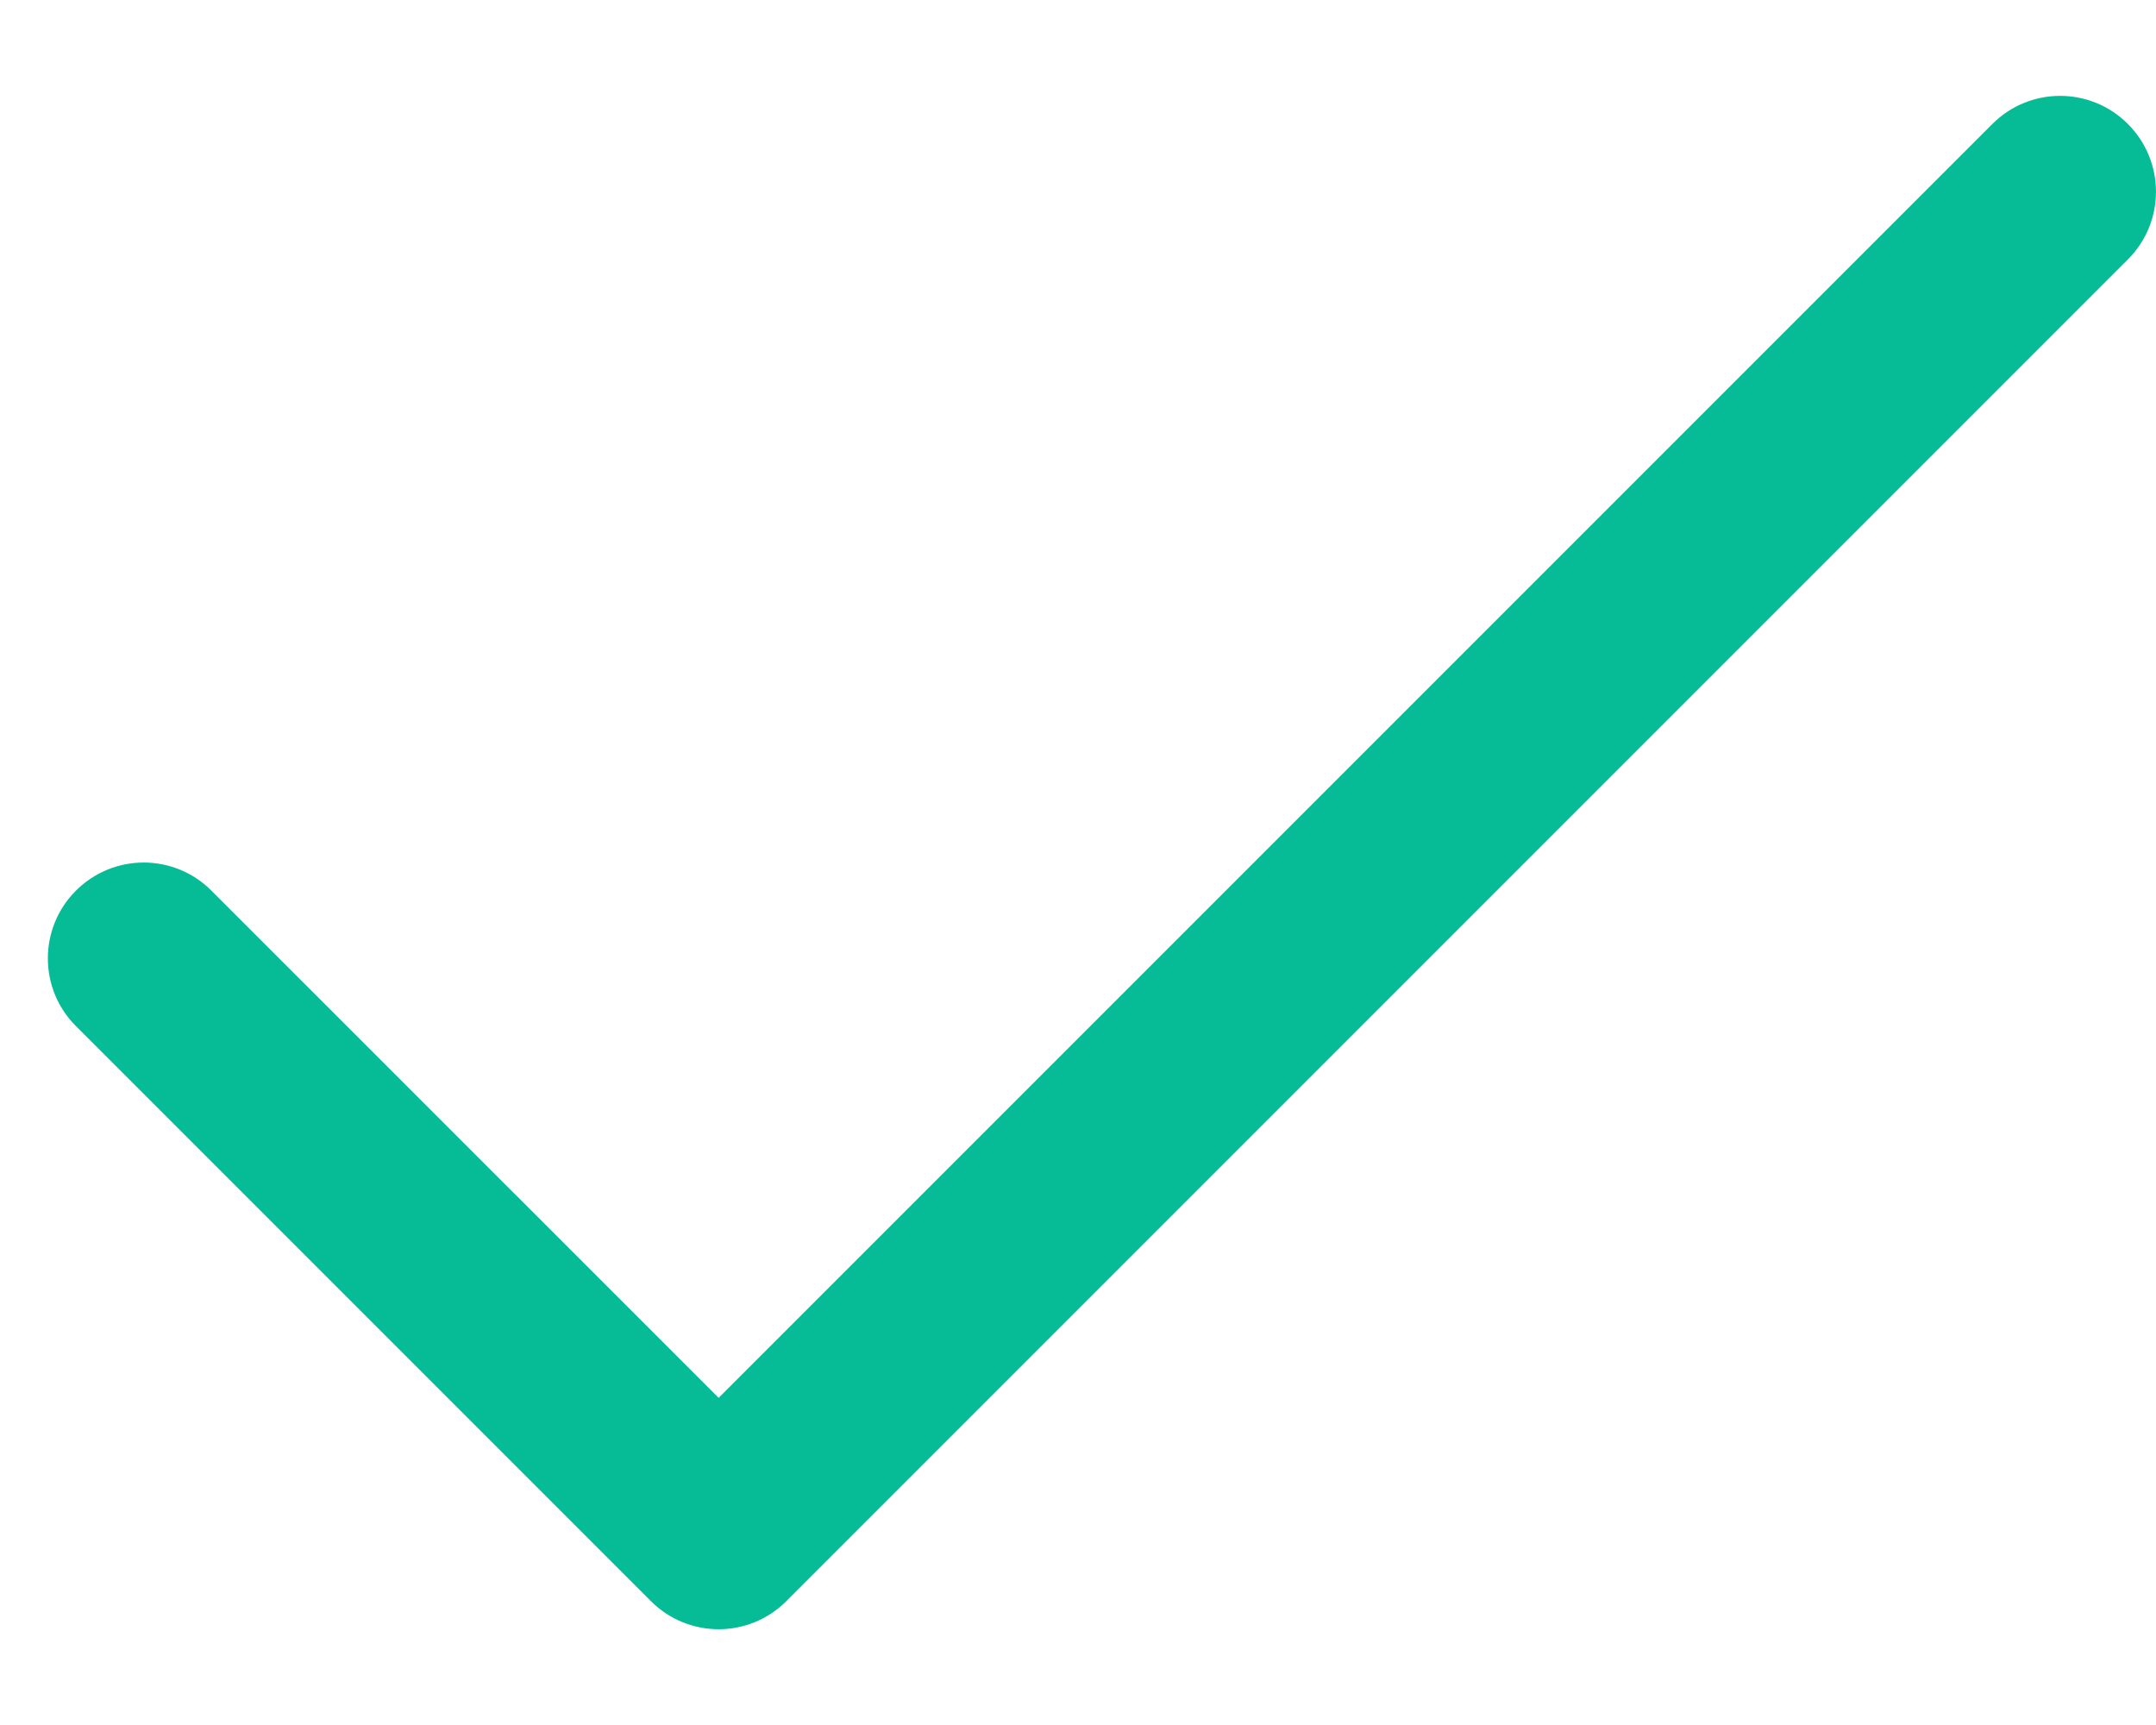 <svg width="15" height="12" viewBox="0 0 15 12" fill="none" xmlns="http://www.w3.org/2000/svg">
<path d="M5 9.724L13.862 0.862C14.122 0.602 14.544 0.602 14.804 0.862C15.065 1.123 15.065 1.545 14.804 1.805L5.471 11.138C5.211 11.399 4.789 11.399 4.528 11.138L0.528 7.138C0.268 6.878 0.268 6.456 0.528 6.196C0.789 5.935 1.211 5.935 1.471 6.196L5 9.724Z" fill="#05bc97"/>
</svg>
